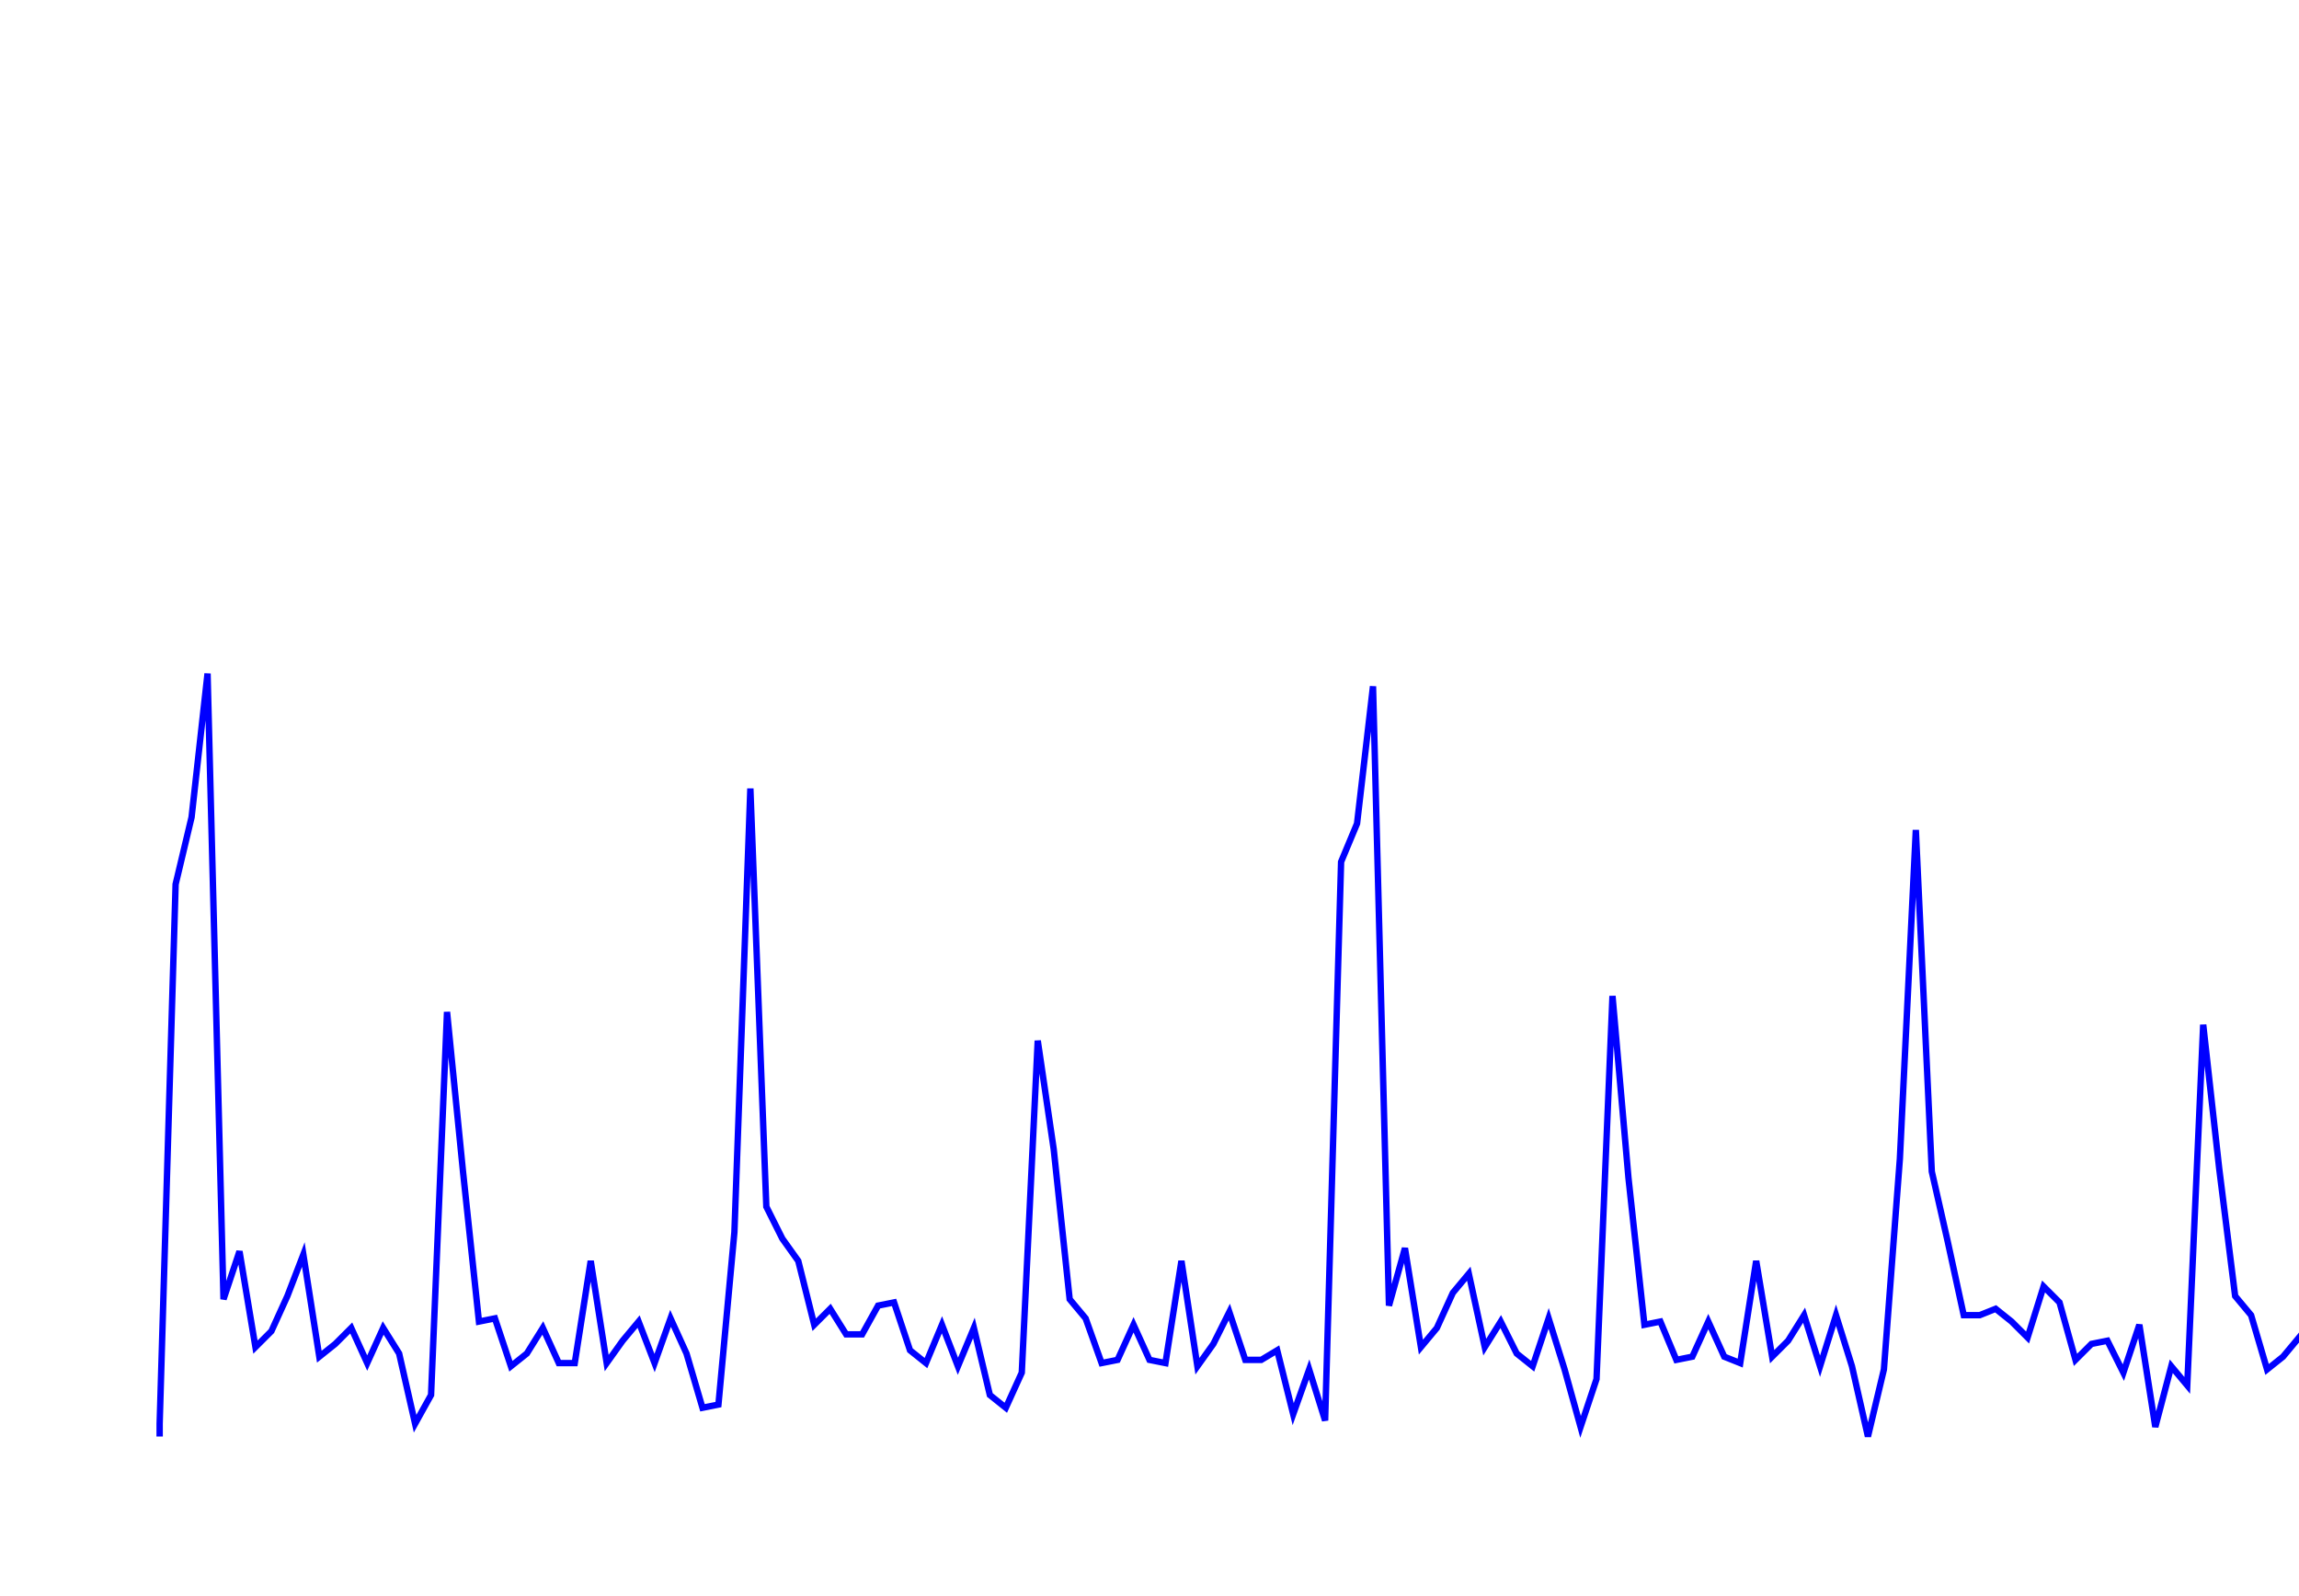 <svg xmlns='http://www.w3.org/2000/svg' width='720' height='500'><path fill='none' stroke='blue' stroke-width='2' d='M50,450 L50,446 L55,277 L60,256 L65,211 L70,407 L75,392 L80,422 L85,417 L90,406 L95,393 L100,425 L105,421 L110,416 L115,427 L120,416 L125,424 L130,446 L135,437 L140,317 L145,367 L150,414 L155,413 L160,428 L165,424 L170,416 L175,427 L180,427 L185,395 L190,427 L195,420 L200,414 L205,427 L210,413 L215,424 L220,441 L225,440 L230,386 L235,247 L240,378 L245,388 L250,395 L255,415 L260,410 L265,418 L270,418 L275,409 L280,408 L285,423 L290,427 L295,415 L300,428 L305,416 L310,437 L315,441 L320,430 L325,326 L330,360 L335,407 L340,413 L345,427 L350,426 L355,415 L360,426 L365,427 L370,395 L375,428 L380,421 L385,411 L390,426 L395,426 L400,423 L405,443 L410,429 L415,445 L420,270 L425,258 L430,215 L435,409 L440,391 L445,422 L450,416 L455,405 L460,399 L465,422 L470,414 L475,424 L480,428 L485,413 L490,429 L495,447 L500,432 L505,312 L510,369 L515,415 L520,414 L525,426 L530,425 L535,414 L540,425 L545,427 L550,395 L555,425 L560,420 L565,412 L570,428 L575,412 L580,428 L585,450 L590,429 L595,363 L600,260 L605,367 L610,389 L615,412 L620,412 L625,410 L630,414 L635,419 L640,403 L645,408 L650,426 L655,421 L660,420 L665,430 L670,415 L675,447 L680,428 L685,434 L690,321 L695,366 L700,406 L705,412 L710,429 L715,425 L720,419 L725,426 L730,427 L735,395 L740,429 L745,419 L750,409 L755,429 L760,425 L765,415 '/></svg>